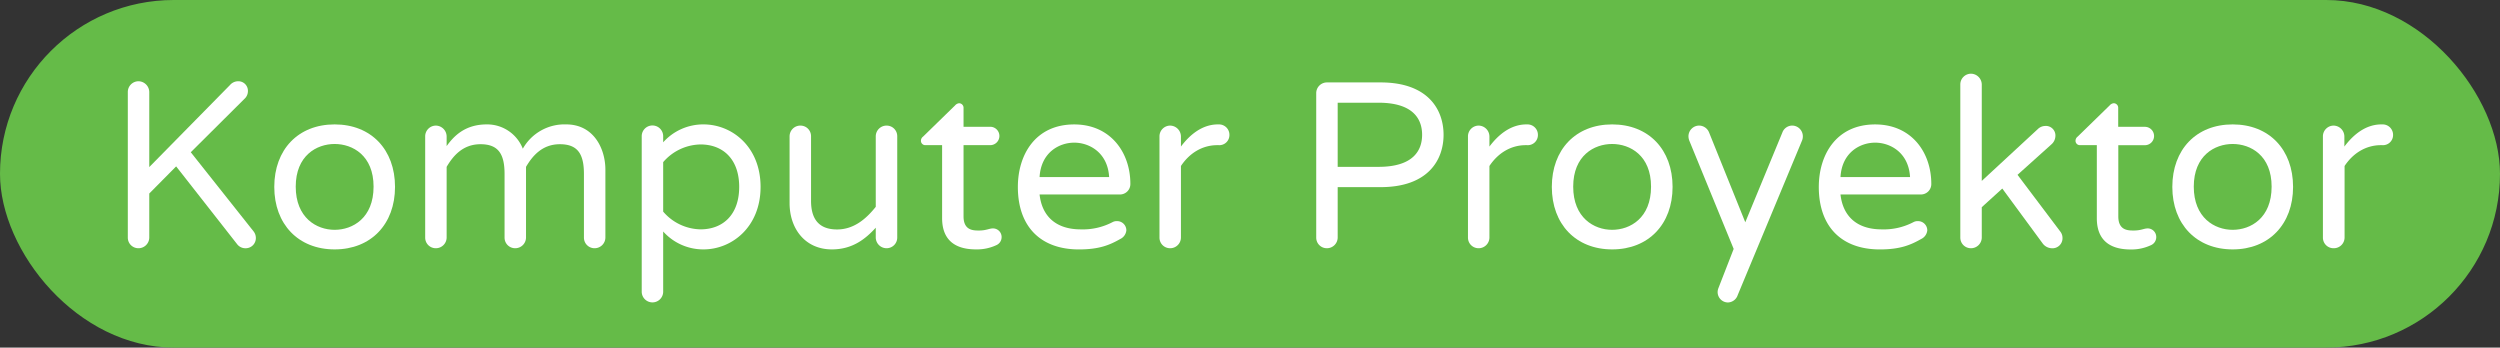 <svg xmlns="http://www.w3.org/2000/svg" viewBox="0 0 960 133.47"><rect x="0" y="0" width="960" height="133.47" fill="#333333" stroke="none"/><defs><style>.cls-1{fill:#65bb48;}.cls-2{fill:#fff;}</style></defs><title>k-proyektor</title><g id="Layer_2" data-name="Layer 2"><g id="Layer_1-2" data-name="Layer 1"><rect class="cls-1" width="960" height="133.47" rx="66.74"/><path class="cls-2" d="M98.25,91.33a3.91,3.91,0,0,1-4,4A4,4,0,0,1,91,93.69L67.64,63.89,57.32,74.31V91.24a4.14,4.14,0,0,1-4.17,4.08,4.06,4.06,0,0,1-4.07-4.08V35.37a4.13,4.13,0,0,1,4.07-4.17,4.21,4.21,0,0,1,4.17,4.17V64.16l31-31.51a4.16,4.16,0,0,1,3.08-1.45,3.68,3.68,0,0,1,3.8,3.89,4,4,0,0,1-1,2.54L73.26,58.46l24,30.25A4.13,4.13,0,0,1,98.25,91.33Z"/><path class="cls-2" d="M151.69,71.77c0,14.31-9.24,24-23.19,24s-23.18-9.69-23.18-24,9.15-24,23.18-24S151.69,57.46,151.69,71.77Zm-8.24-.09c0-12-8.06-16.39-14.95-16.39s-14.94,4.44-14.94,16.39,8,16.57,14.94,16.57S143.45,83.72,143.45,71.68Z"/><path class="cls-2" d="M232.47,65.16V91.24a4.14,4.14,0,0,1-4.17,4.08,4.06,4.06,0,0,1-4.07-4.08V66.79c0-7.61-2.36-11.41-9.24-11.41s-10.6,4.62-13,8.69V91.24a4.14,4.14,0,0,1-4.17,4.08,4.06,4.06,0,0,1-4.07-4.08V66.79c0-7.61-2.36-11.41-9.24-11.41s-10.6,4.62-13,8.69V91.24a4.14,4.14,0,0,1-4.17,4.08,4.06,4.06,0,0,1-4.07-4.08V52.39a4.13,4.13,0,0,1,4.07-4.16,4.21,4.21,0,0,1,4.17,4.16V56.1c2.54-3.53,6.79-8.33,15.39-8.33a14.72,14.72,0,0,1,13.86,9.33,18.39,18.39,0,0,1,16.66-9.33C228,47.77,232.47,57.1,232.47,65.16Z"/><path class="cls-2" d="M254.66,88.89V112a4.12,4.12,0,1,1-8.24,0V52.3a4.12,4.12,0,0,1,8.24,0v2.35a20.63,20.63,0,0,1,15.48-6.88c11,0,21.92,8.61,21.92,24s-11,24-21.92,24A20.63,20.63,0,0,1,254.66,88.89Zm0-26.63v19A19.32,19.32,0,0,0,269,88.07c8.6,0,14.85-5.61,14.85-16.3s-6.25-16.3-14.85-16.3A19.32,19.32,0,0,0,254.66,62.26Z"/><path class="cls-2" d="M303.2,78V52.3a4.13,4.13,0,0,1,4.17-4.07,4.05,4.05,0,0,1,4.07,4.07V77.11c0,6.89,2.9,11,10,11,6.52,0,11.23-4.16,14.85-8.69V52.3a4.14,4.14,0,0,1,4.17-4.07,4.06,4.06,0,0,1,4.08,4.07V91.15a4.09,4.09,0,0,1-4.08,4.17,4.16,4.16,0,0,1-4.17-4.17V87.44c-3.8,4.16-8.78,8.33-16.84,8.33C309.09,95.77,303.2,87.71,303.2,78Z"/><path class="cls-2" d="M384.62,91a3.37,3.37,0,0,1-2.09,3.17A17.59,17.59,0,0,1,375,95.77c-4.26,0-13.23-.72-13.23-12V55.74h-6.43A1.67,1.67,0,0,1,353.64,54a2,2,0,0,1,.82-1.54l12.31-12a2.34,2.34,0,0,1,1.54-.82A1.74,1.74,0,0,1,370,41.43v7.25h10.24a3.53,3.53,0,1,1,0,7.06H370V83.09c0,5.34,3.63,5.43,5.89,5.43,2.9,0,3.9-.81,5.43-.81A3.31,3.31,0,0,1,384.62,91Z"/><path class="cls-2" d="M432.52,88.43a4.1,4.1,0,0,1-2.35,3.35c-4,2.27-8,4-15.85,4-14.76,0-23.46-8.78-23.46-24,0-12.22,6.61-24,21.65-24,13.94,0,21.55,10.78,21.55,22.82a4,4,0,0,1-4.16,4.08H399.2c.9,8.15,6.06,13.4,15.84,13.4a24.54,24.54,0,0,0,12.23-2.81,3.33,3.33,0,0,1,1.63-.36A3.55,3.55,0,0,1,432.52,88.43ZM399.2,68h26.71c-.54-9.42-7.61-13.22-13.4-13.22S399.74,58.55,399.2,68Z"/><path class="cls-2" d="M472.1,51.85a3.88,3.88,0,0,1-4.17,3.89h-.45c-6,0-10.87,3.26-14,8V91.24a4.13,4.13,0,0,1-4.16,4.08,4.06,4.06,0,0,1-4.08-4.08V52.39a4.13,4.13,0,0,1,4.08-4.16,4.21,4.21,0,0,1,4.16,4.16v3.89c3.26-4.34,8-8.51,14.22-8.51h.45A4,4,0,0,1,472.1,51.85Z"/><path class="cls-2" d="M554.33,51.76c0,9.6-5.89,20.1-24.18,20.1H513.67V91.24a4.14,4.14,0,0,1-4.17,4.08,4.06,4.06,0,0,1-4.07-4.08V35.82a4.13,4.13,0,0,1,4.07-4.17h20.65C548.44,31.65,554.33,42.16,554.33,51.76Zm-8.24,0c0-5.89-3.26-12.32-16.76-12.32H513.67V64.07h15.66C542.83,64.07,546.09,57.64,546.09,51.76Z"/><path class="cls-2" d="M590.56,51.85a3.89,3.89,0,0,1-4.17,3.89h-.45c-6,0-10.87,3.26-14,8V91.24a4.14,4.14,0,0,1-4.17,4.08,4.06,4.06,0,0,1-4.07-4.08V52.39a4.13,4.13,0,0,1,4.07-4.16,4.21,4.21,0,0,1,4.17,4.16v3.89c3.26-4.34,8-8.51,14.22-8.51h.45A4,4,0,0,1,590.56,51.85Z"/><path class="cls-2" d="M642.27,71.77c0,14.31-9.24,24-23.19,24s-23.18-9.69-23.18-24,9.15-24,23.18-24S642.27,57.46,642.27,71.77ZM634,71.68c0-12-8.06-16.39-14.95-16.39s-14.94,4.44-14.94,16.39,8,16.57,14.94,16.57S634,83.72,634,71.68Z"/><path class="cls-2" d="M692,53.93l-24.73,59.41a4.08,4.08,0,0,1-3.8,2.81,4,4,0,0,1-3.9-4,4.15,4.15,0,0,1,.28-1.45l5.88-15.12-17-41.48a4.85,4.85,0,0,1-.36-1.72,4.13,4.13,0,0,1,4.07-4.16,4.17,4.17,0,0,1,3.8,2.53l13.95,34.6,14.22-34.42a4.07,4.07,0,0,1,3.8-2.71,4.13,4.13,0,0,1,4.08,4.16A4.26,4.26,0,0,1,692,53.93Z"/><path class="cls-2" d="M740.08,88.43a4.11,4.11,0,0,1-2.36,3.35c-4,2.27-8,4-15.85,4-14.76,0-23.45-8.78-23.45-24,0-12.22,6.61-24,21.64-24,14,0,21.56,10.78,21.56,22.82a4,4,0,0,1-4.17,4.08h-30.7c.91,8.15,6.07,13.4,15.85,13.4a24.53,24.53,0,0,0,12.22-2.81,3.36,3.36,0,0,1,1.63-.36A3.56,3.56,0,0,1,740.08,88.43ZM706.75,68h26.71c-.54-9.42-7.6-13.22-13.4-13.22S707.29,58.55,706.75,68Z"/><path class="cls-2" d="M792,91.33a3.85,3.85,0,0,1-4.17,4,4.57,4.57,0,0,1-3.35-1.72L768.88,72.4,761,79.56V91.24a4.14,4.14,0,0,1-4.17,4.08,4.06,4.06,0,0,1-4.07-4.08V32.47a4.13,4.13,0,0,1,4.07-4.17A4.21,4.21,0,0,1,761,32.47v37l21.55-19.93a4.17,4.17,0,0,1,2.72-1.17,3.67,3.67,0,0,1,4,4,4.37,4.37,0,0,1-1.54,3.08l-13,11.68,16.39,21.74A4,4,0,0,1,792,91.33Z"/><path class="cls-2" d="M828,91a3.36,3.36,0,0,1-2.08,3.17,17.61,17.61,0,0,1-7.52,1.63c-4.25,0-13.22-.72-13.22-12V55.74h-6.43A1.67,1.67,0,0,1,797,54a2,2,0,0,1,.82-1.54l12.31-12a2.31,2.31,0,0,1,1.54-.82,1.74,1.74,0,0,1,1.72,1.81v7.25h10.24a3.53,3.53,0,1,1,0,7.06H813.43V83.09c0,5.34,3.63,5.43,5.89,5.43,2.9,0,3.89-.81,5.43-.81A3.3,3.3,0,0,1,828,91Z"/><path class="cls-2" d="M880.54,71.77c0,14.31-9.24,24-23.19,24s-23.18-9.69-23.18-24,9.15-24,23.18-24S880.54,57.46,880.54,71.77Zm-8.24-.09c0-12-8.06-16.39-14.95-16.39s-14.94,4.44-14.94,16.39,8,16.57,14.94,16.57S872.3,83.72,872.3,71.68Z"/><path class="cls-2" d="M918.94,51.85a3.88,3.88,0,0,1-4.17,3.89h-.45c-6,0-10.87,3.26-14,8V91.24a4.13,4.13,0,0,1-4.16,4.08A4.06,4.06,0,0,1,892,91.24V52.39a4.13,4.13,0,0,1,4.08-4.16,4.21,4.21,0,0,1,4.16,4.16v3.89c3.26-4.34,8-8.51,14.22-8.51H915A4,4,0,0,1,918.94,51.85Z"/></g></g></svg>